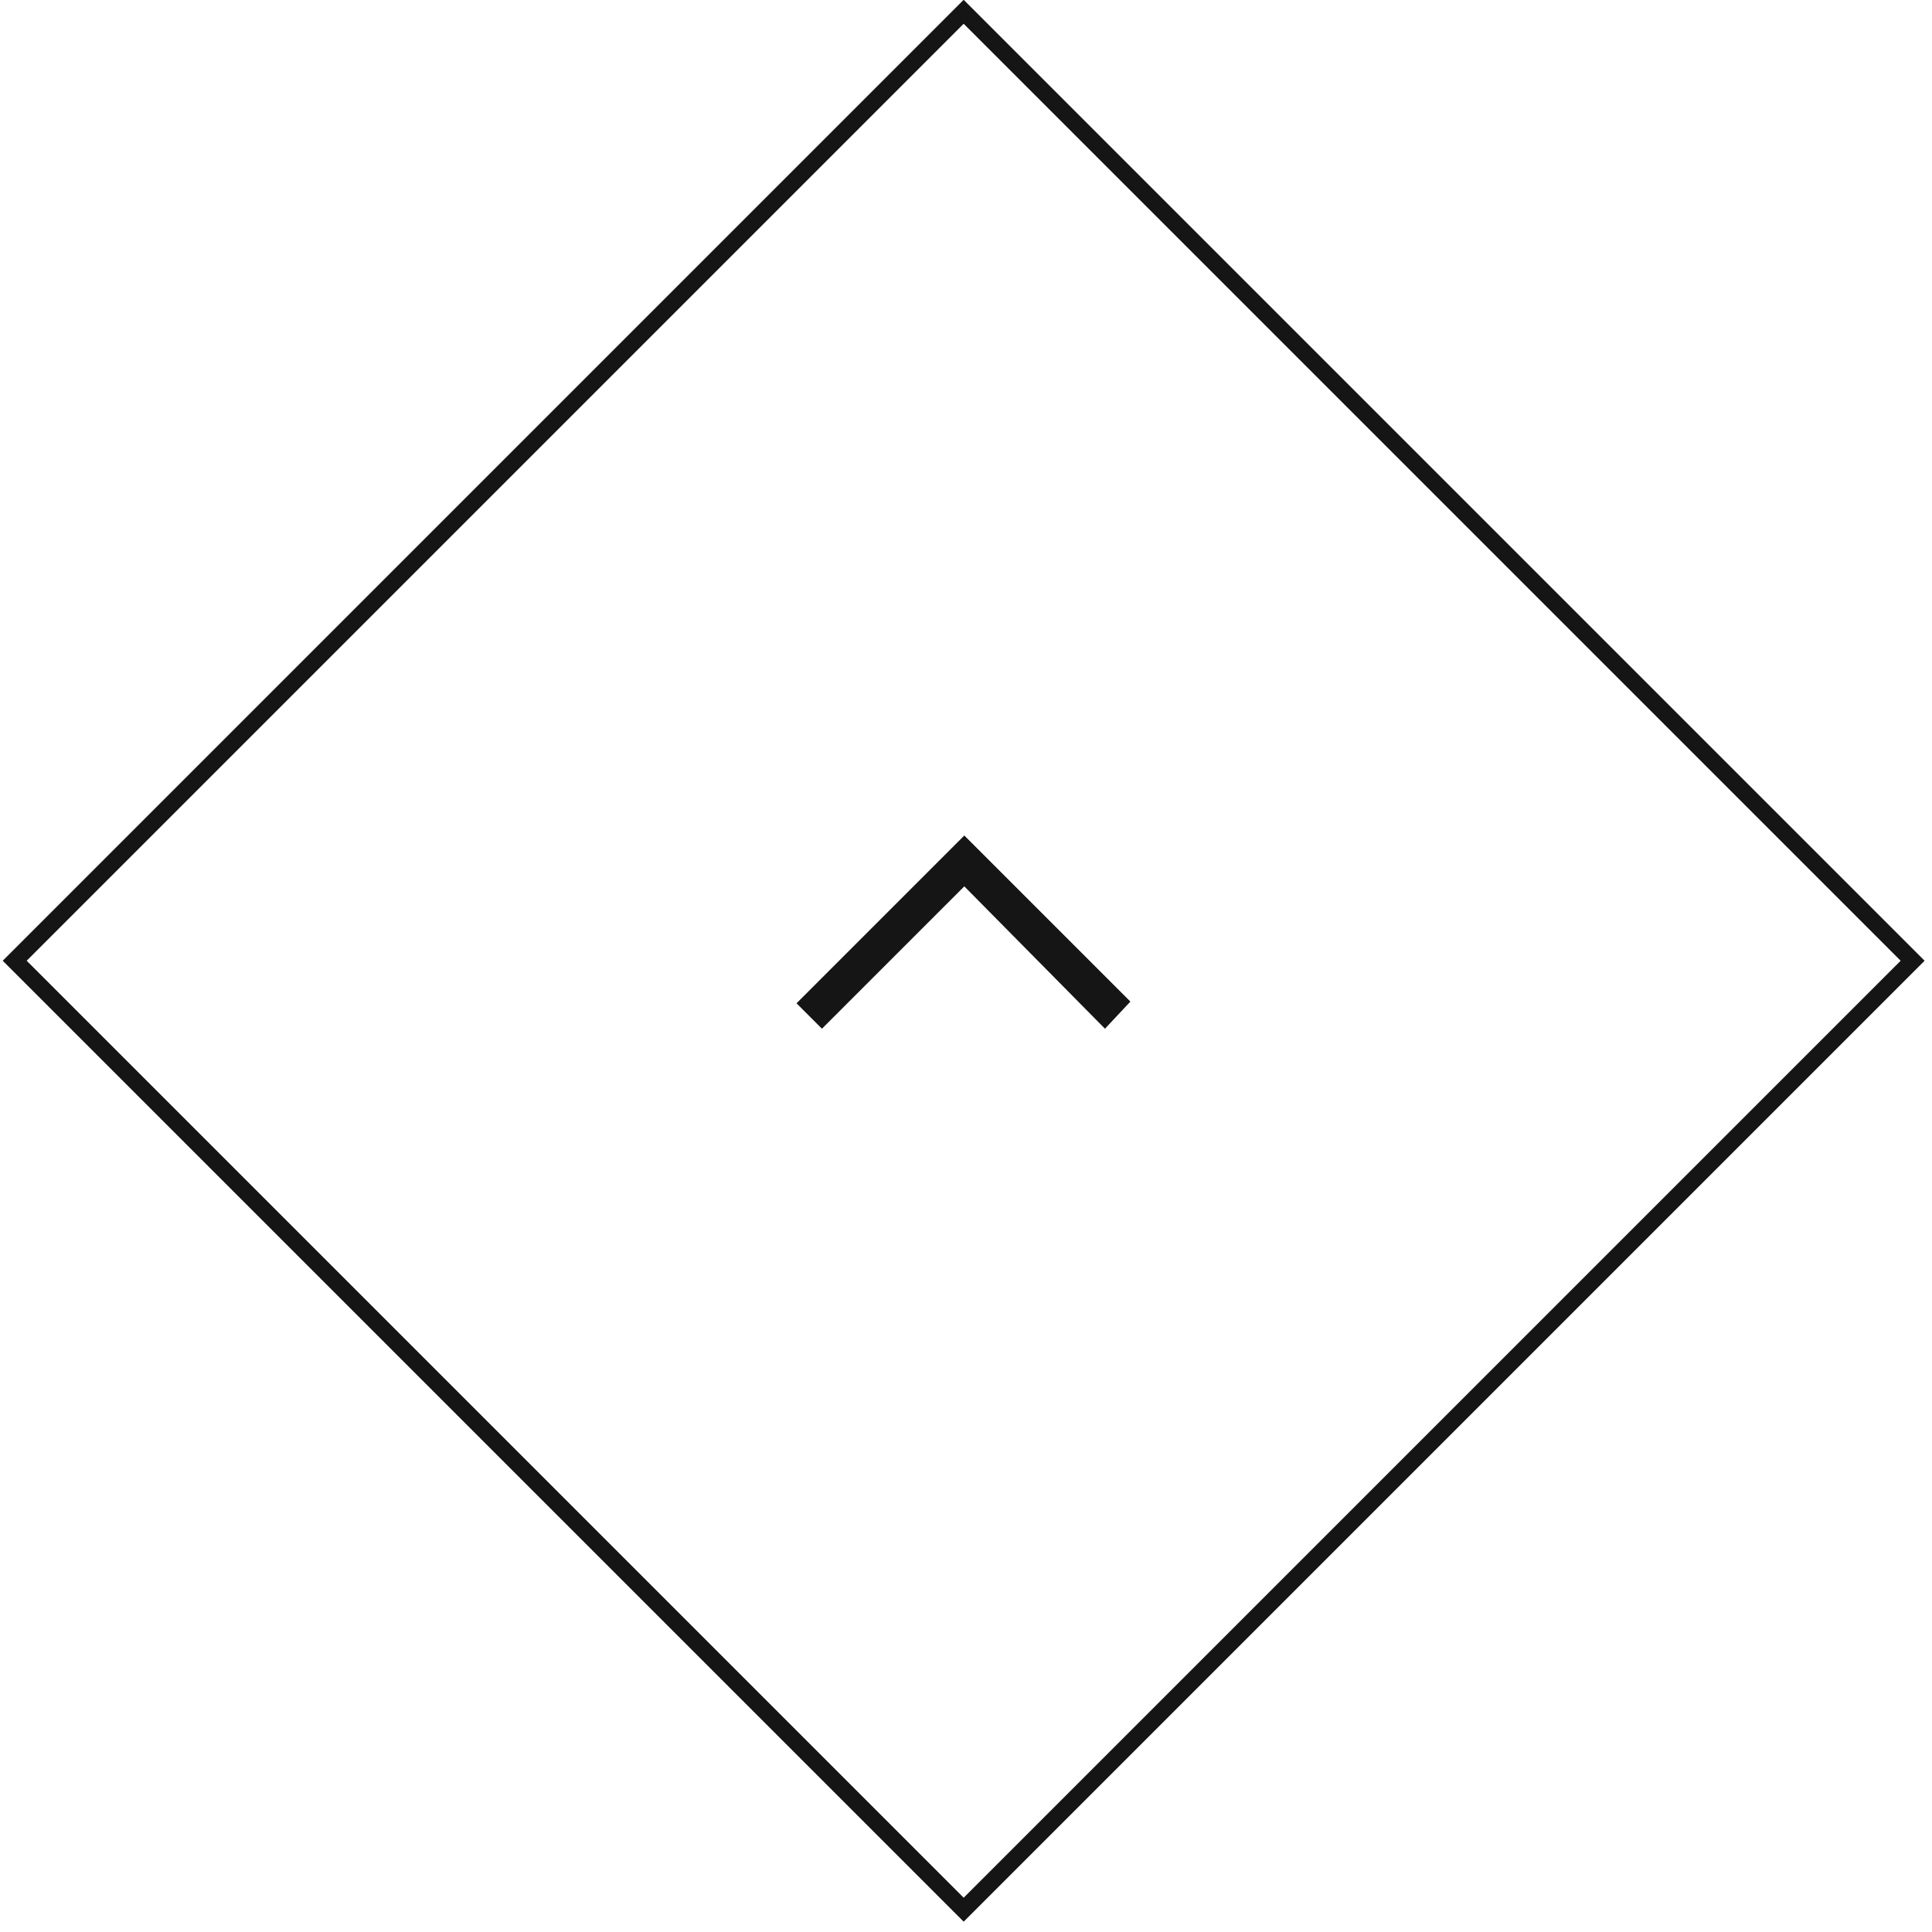 <?xml version="1.0" encoding="utf-8"?>
<!-- Generator: Adobe Illustrator 22.0.1, SVG Export Plug-In . SVG Version: 6.00 Build 0)  -->
<svg version="1.1" id="Ebene_1" xmlns="http://www.w3.org/2000/svg" xmlns:xlink="http://www.w3.org/1999/xlink" x="0px" y="0px" width="114" height="114"
	 viewBox="0 0 114 114" style="enable-background:new 0 0 114 114;" xml:space="preserve" preserveAspectRatio="none slice">
<style type="text/css">
	.st0{fill:none;stroke:#151515;stroke-miterlimit:10;}
	.st1{fill:#151515;}
</style>
<g>
	
		<rect x="17.3" y="17.1" transform="matrix(0.707 -0.707 0.707 0.707 -23.453 56.831)" class="st0" width="79.2" height="79.2"/>
	<polygon class="st1" points="66.7,59.1 57.7,50.1 56.9,49.3 56.1,50.1 47,59.2 48.5,60.7 56.9,52.3 65.2,60.7 	"/>
</g>
</svg>
